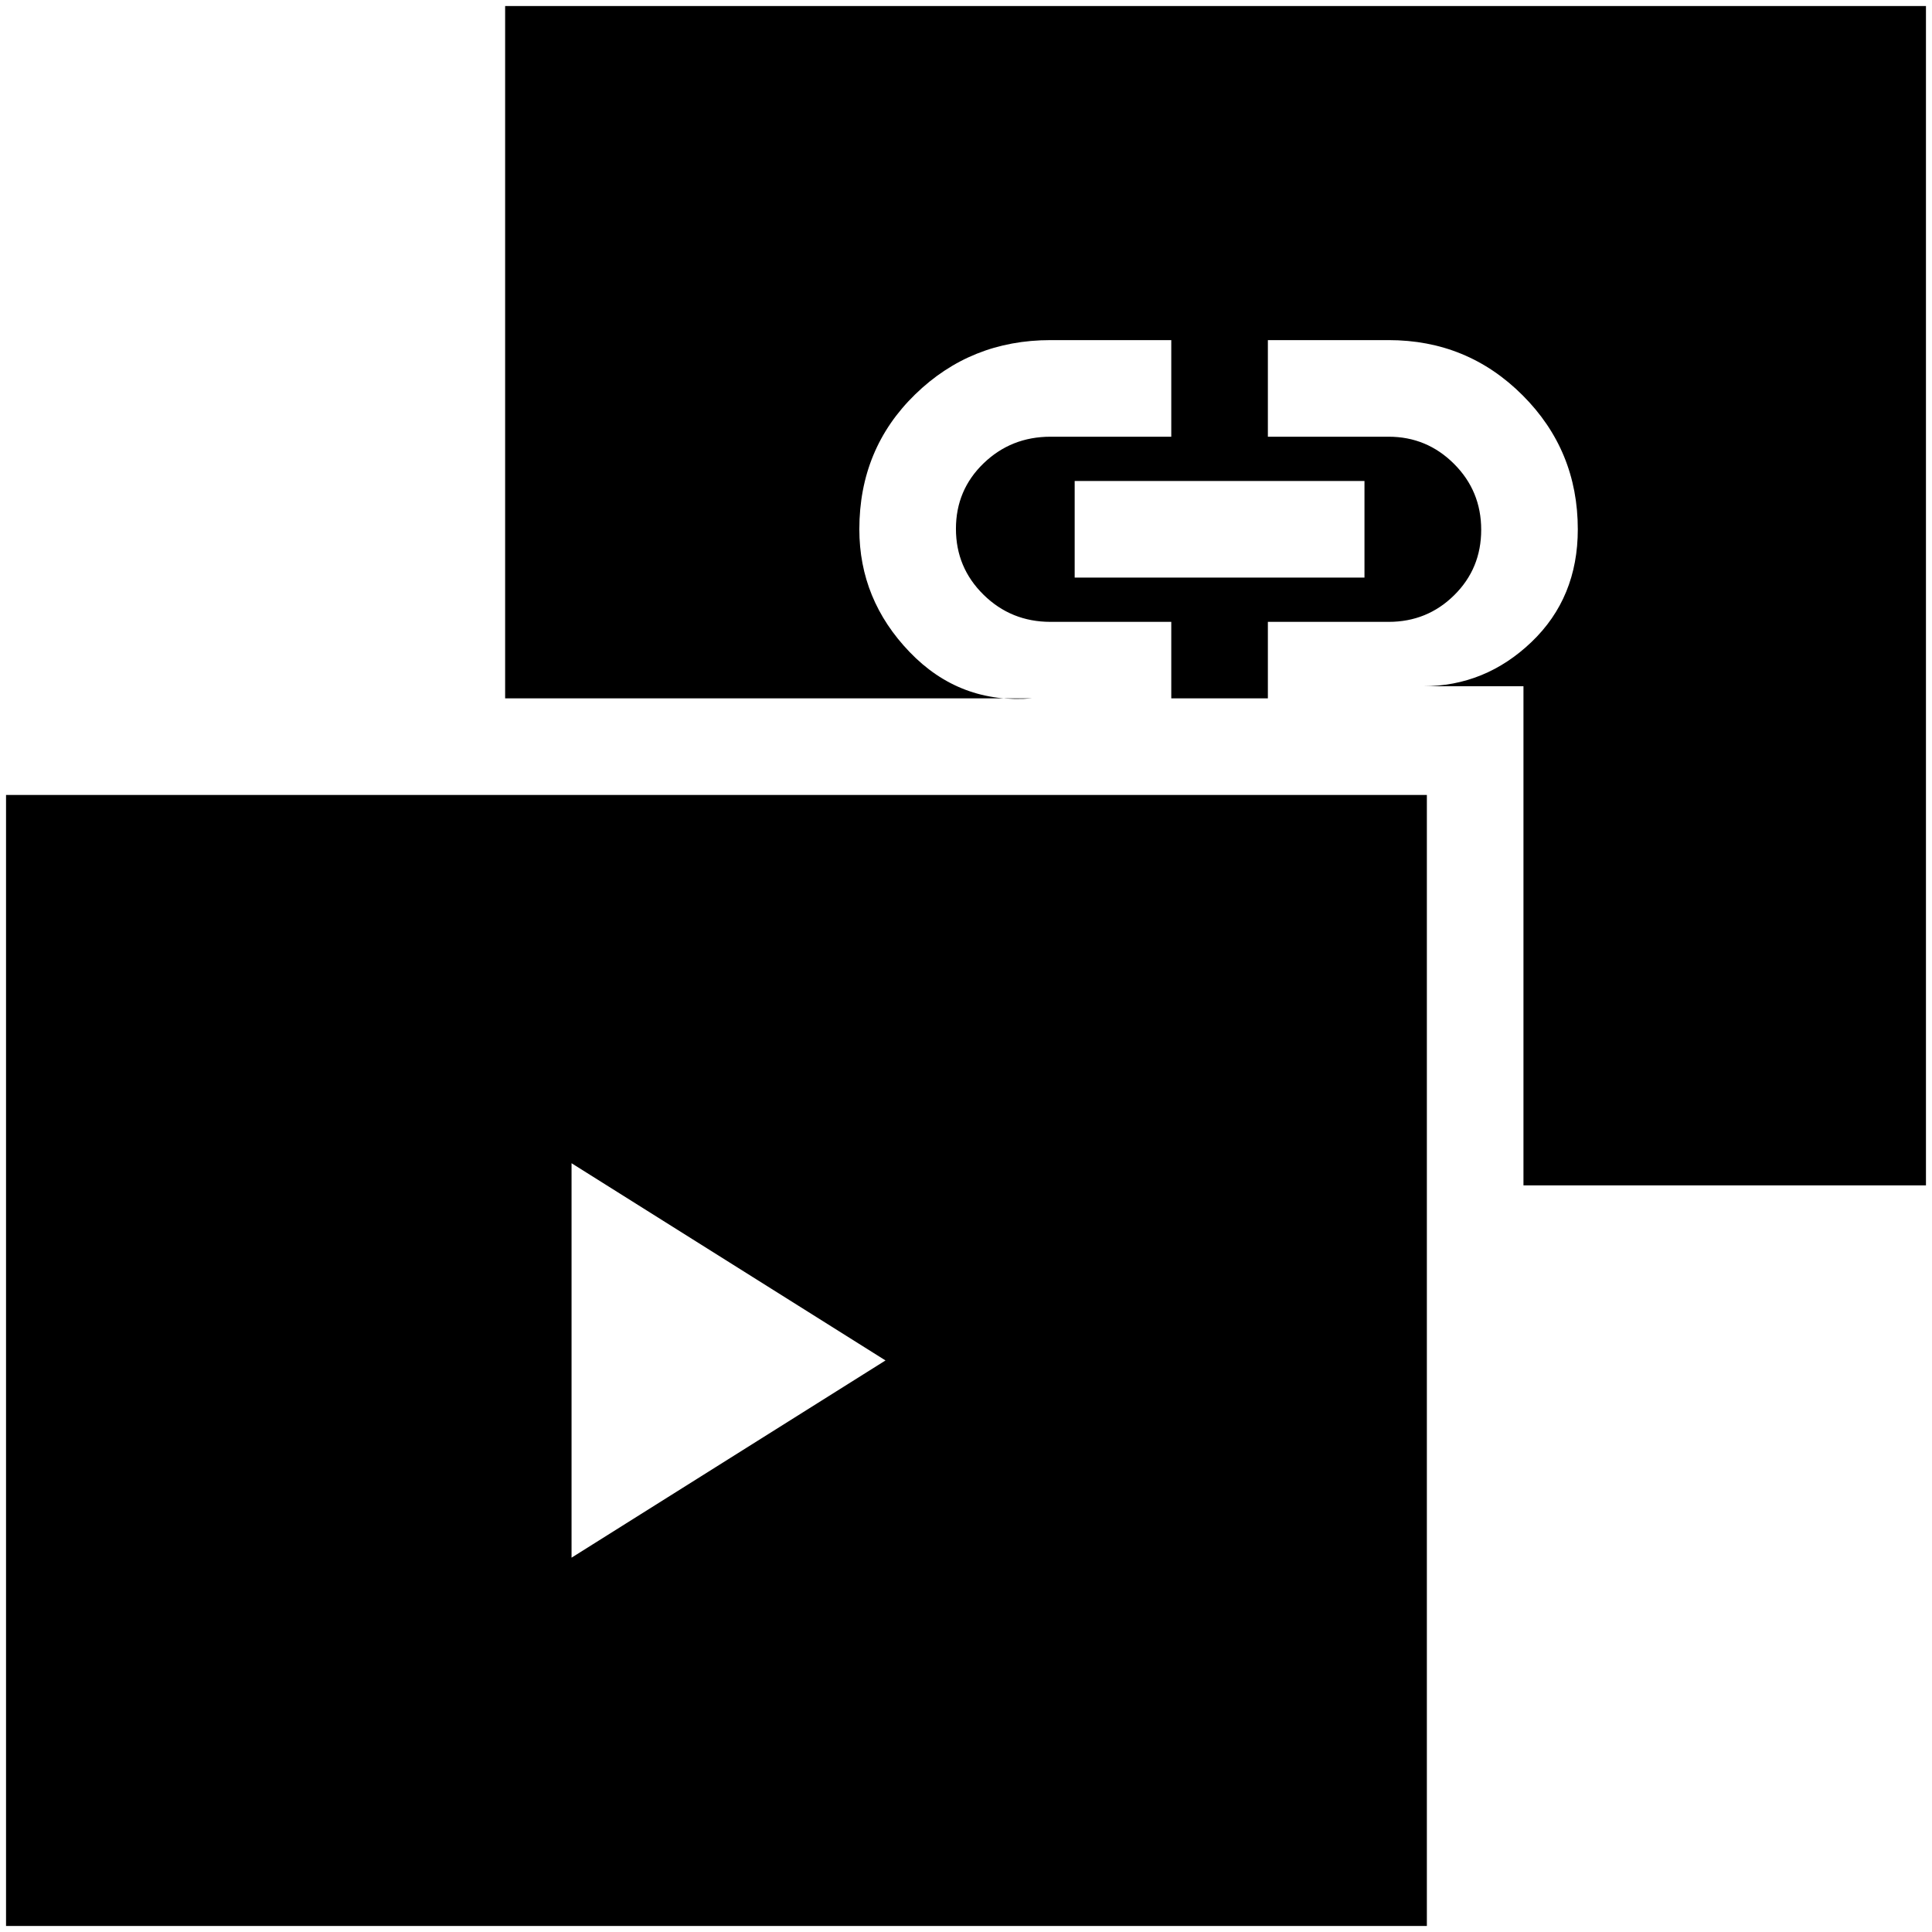 <svg xmlns="http://www.w3.org/2000/svg" height="20" viewBox="0 -960 960 960" width="20"><path d="m284-186 156-98-156-98v196Zm250-487h144v-48H534v48ZM3-3v-562h706V-3H3Zm754-368v-248h-50q31 0 54-22t23-56q0-39.17-27.42-66.58Q729.17-791 690-791h-60v48h60q19 0 32.5 13.49 13.5 13.48 13.5 32.75 0 19.26-13.42 32.51Q709.17-651 690-651h-60v38h-48v-38h-60q-19.58 0-33.29-13.49Q475-677.97 475-697.24q0-19.26 13.71-32.51Q502.42-743 522-743h60v-48h-60q-39.58 0-67.29 27Q427-737 427-697q0 35 25 61t61 23H251v-344h706v586H757Z"/></svg>